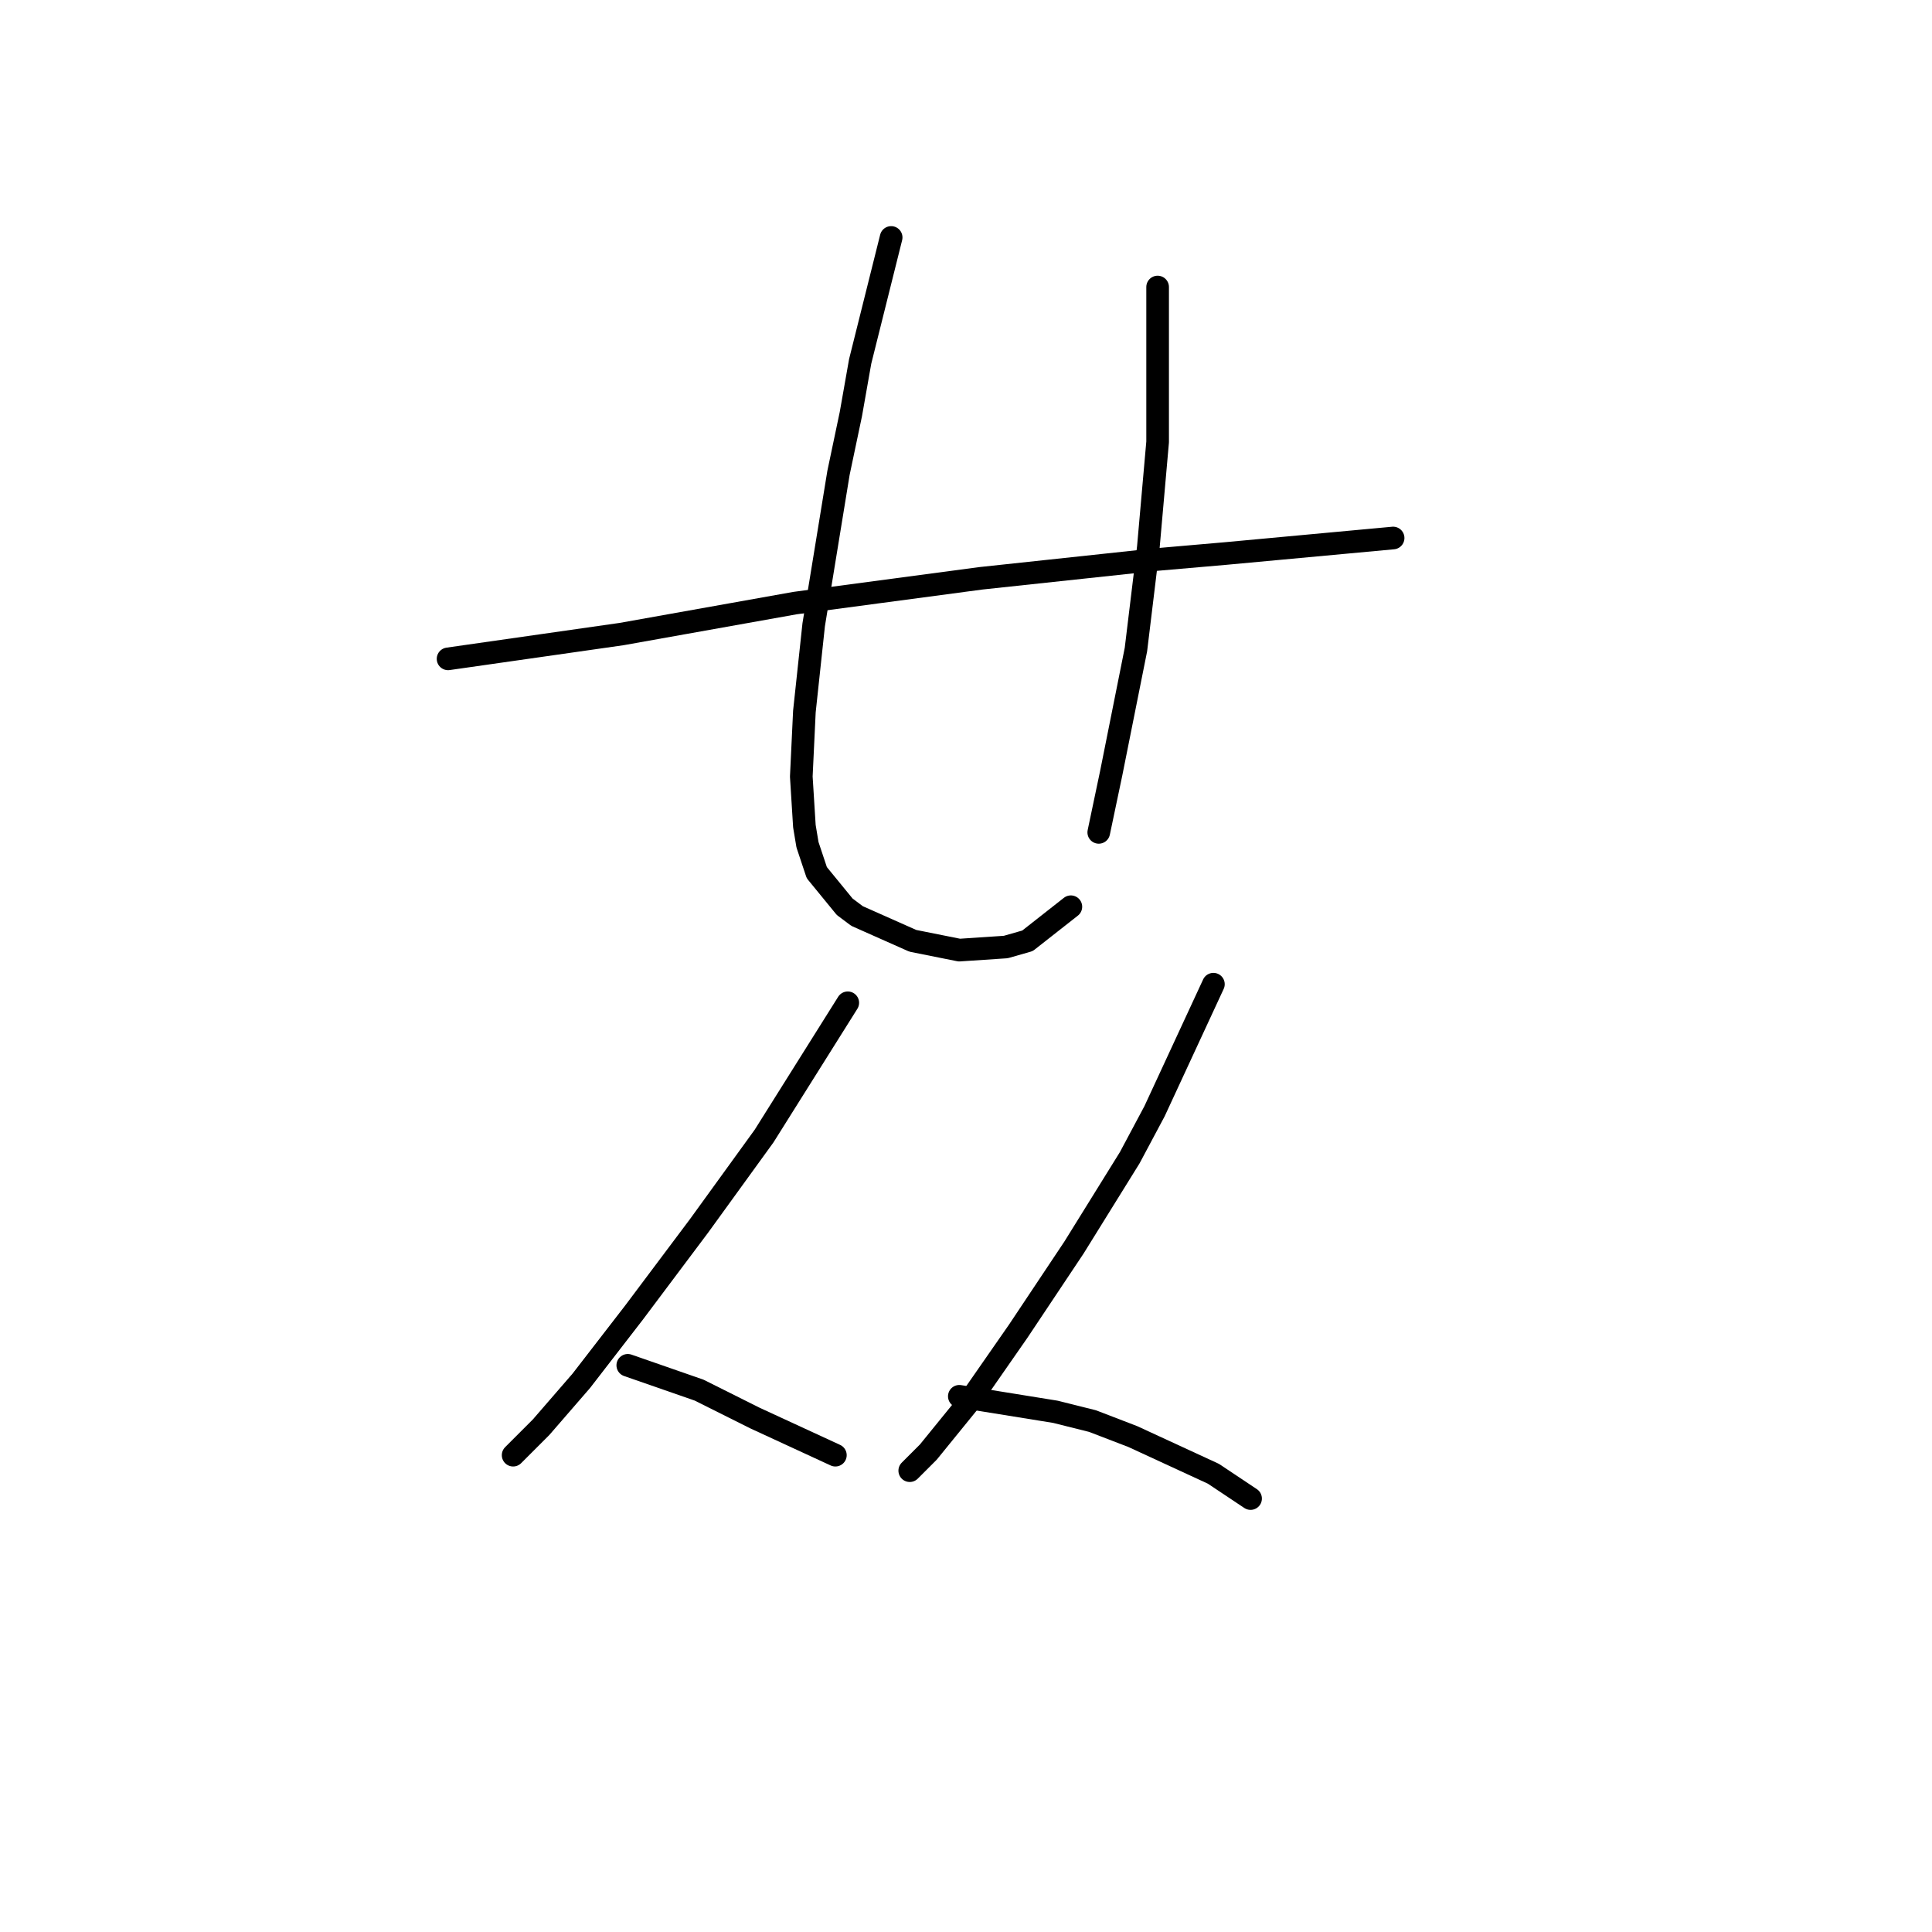 <?xml version="1.0" standalone="no"?>
    <svg width="256" height="256" xmlns="http://www.w3.org/2000/svg" version="1.1">
    <polyline stroke="black" stroke-width="3" stroke-linecap="round" fill="transparent" stroke-linejoin="round" points="59.371 87.302 82.363 84.017 105.355 79.911 129.989 76.627 152.981 74.163 162.424 73.342 184.595 71.289 184.595 71.289 " />
        <polyline stroke="black" stroke-width="3" stroke-linecap="round" fill="transparent" stroke-linejoin="round" points="118.082 31.464 113.977 47.887 112.745 54.866 111.103 62.667 107.818 82.785 106.586 94.281 106.176 102.903 106.586 109.472 106.997 111.936 108.229 115.631 111.924 120.147 113.566 121.379 120.956 124.663 127.115 125.895 133.273 125.485 136.147 124.663 141.895 120.147 141.895 120.147 " />
        <polyline stroke="black" stroke-width="3" stroke-linecap="round" fill="transparent" stroke-linejoin="round" points="153.391 38.033 153.391 58.562 152.16 72.521 150.517 86.07 147.233 102.493 145.591 110.294 145.591 110.294 " />
        <polyline stroke="black" stroke-width="3" stroke-linecap="round" fill="transparent" stroke-linejoin="round" points="112.334 132.875 101.249 150.529 92.627 162.436 84.005 173.932 77.025 182.965 71.688 189.123 67.993 192.818 67.993 192.818 " />
        <polyline stroke="black" stroke-width="3" stroke-linecap="round" fill="transparent" stroke-linejoin="round" points="83.184 180.912 92.627 184.196 100.017 187.891 110.692 192.818 110.692 192.818 " />
        <polyline stroke="black" stroke-width="3" stroke-linecap="round" fill="transparent" stroke-linejoin="round" points="160.782 130.411 152.981 147.245 149.696 153.403 142.306 165.31 134.916 176.395 128.347 185.839 123.009 192.408 120.546 194.871 120.546 194.871 " />
        <polyline stroke="black" stroke-width="3" stroke-linecap="round" fill="transparent" stroke-linejoin="round" points="127.115 185.017 139.843 187.07 144.769 188.302 150.107 190.355 160.782 195.282 165.708 198.566 165.708 198.566 " />
        </svg>